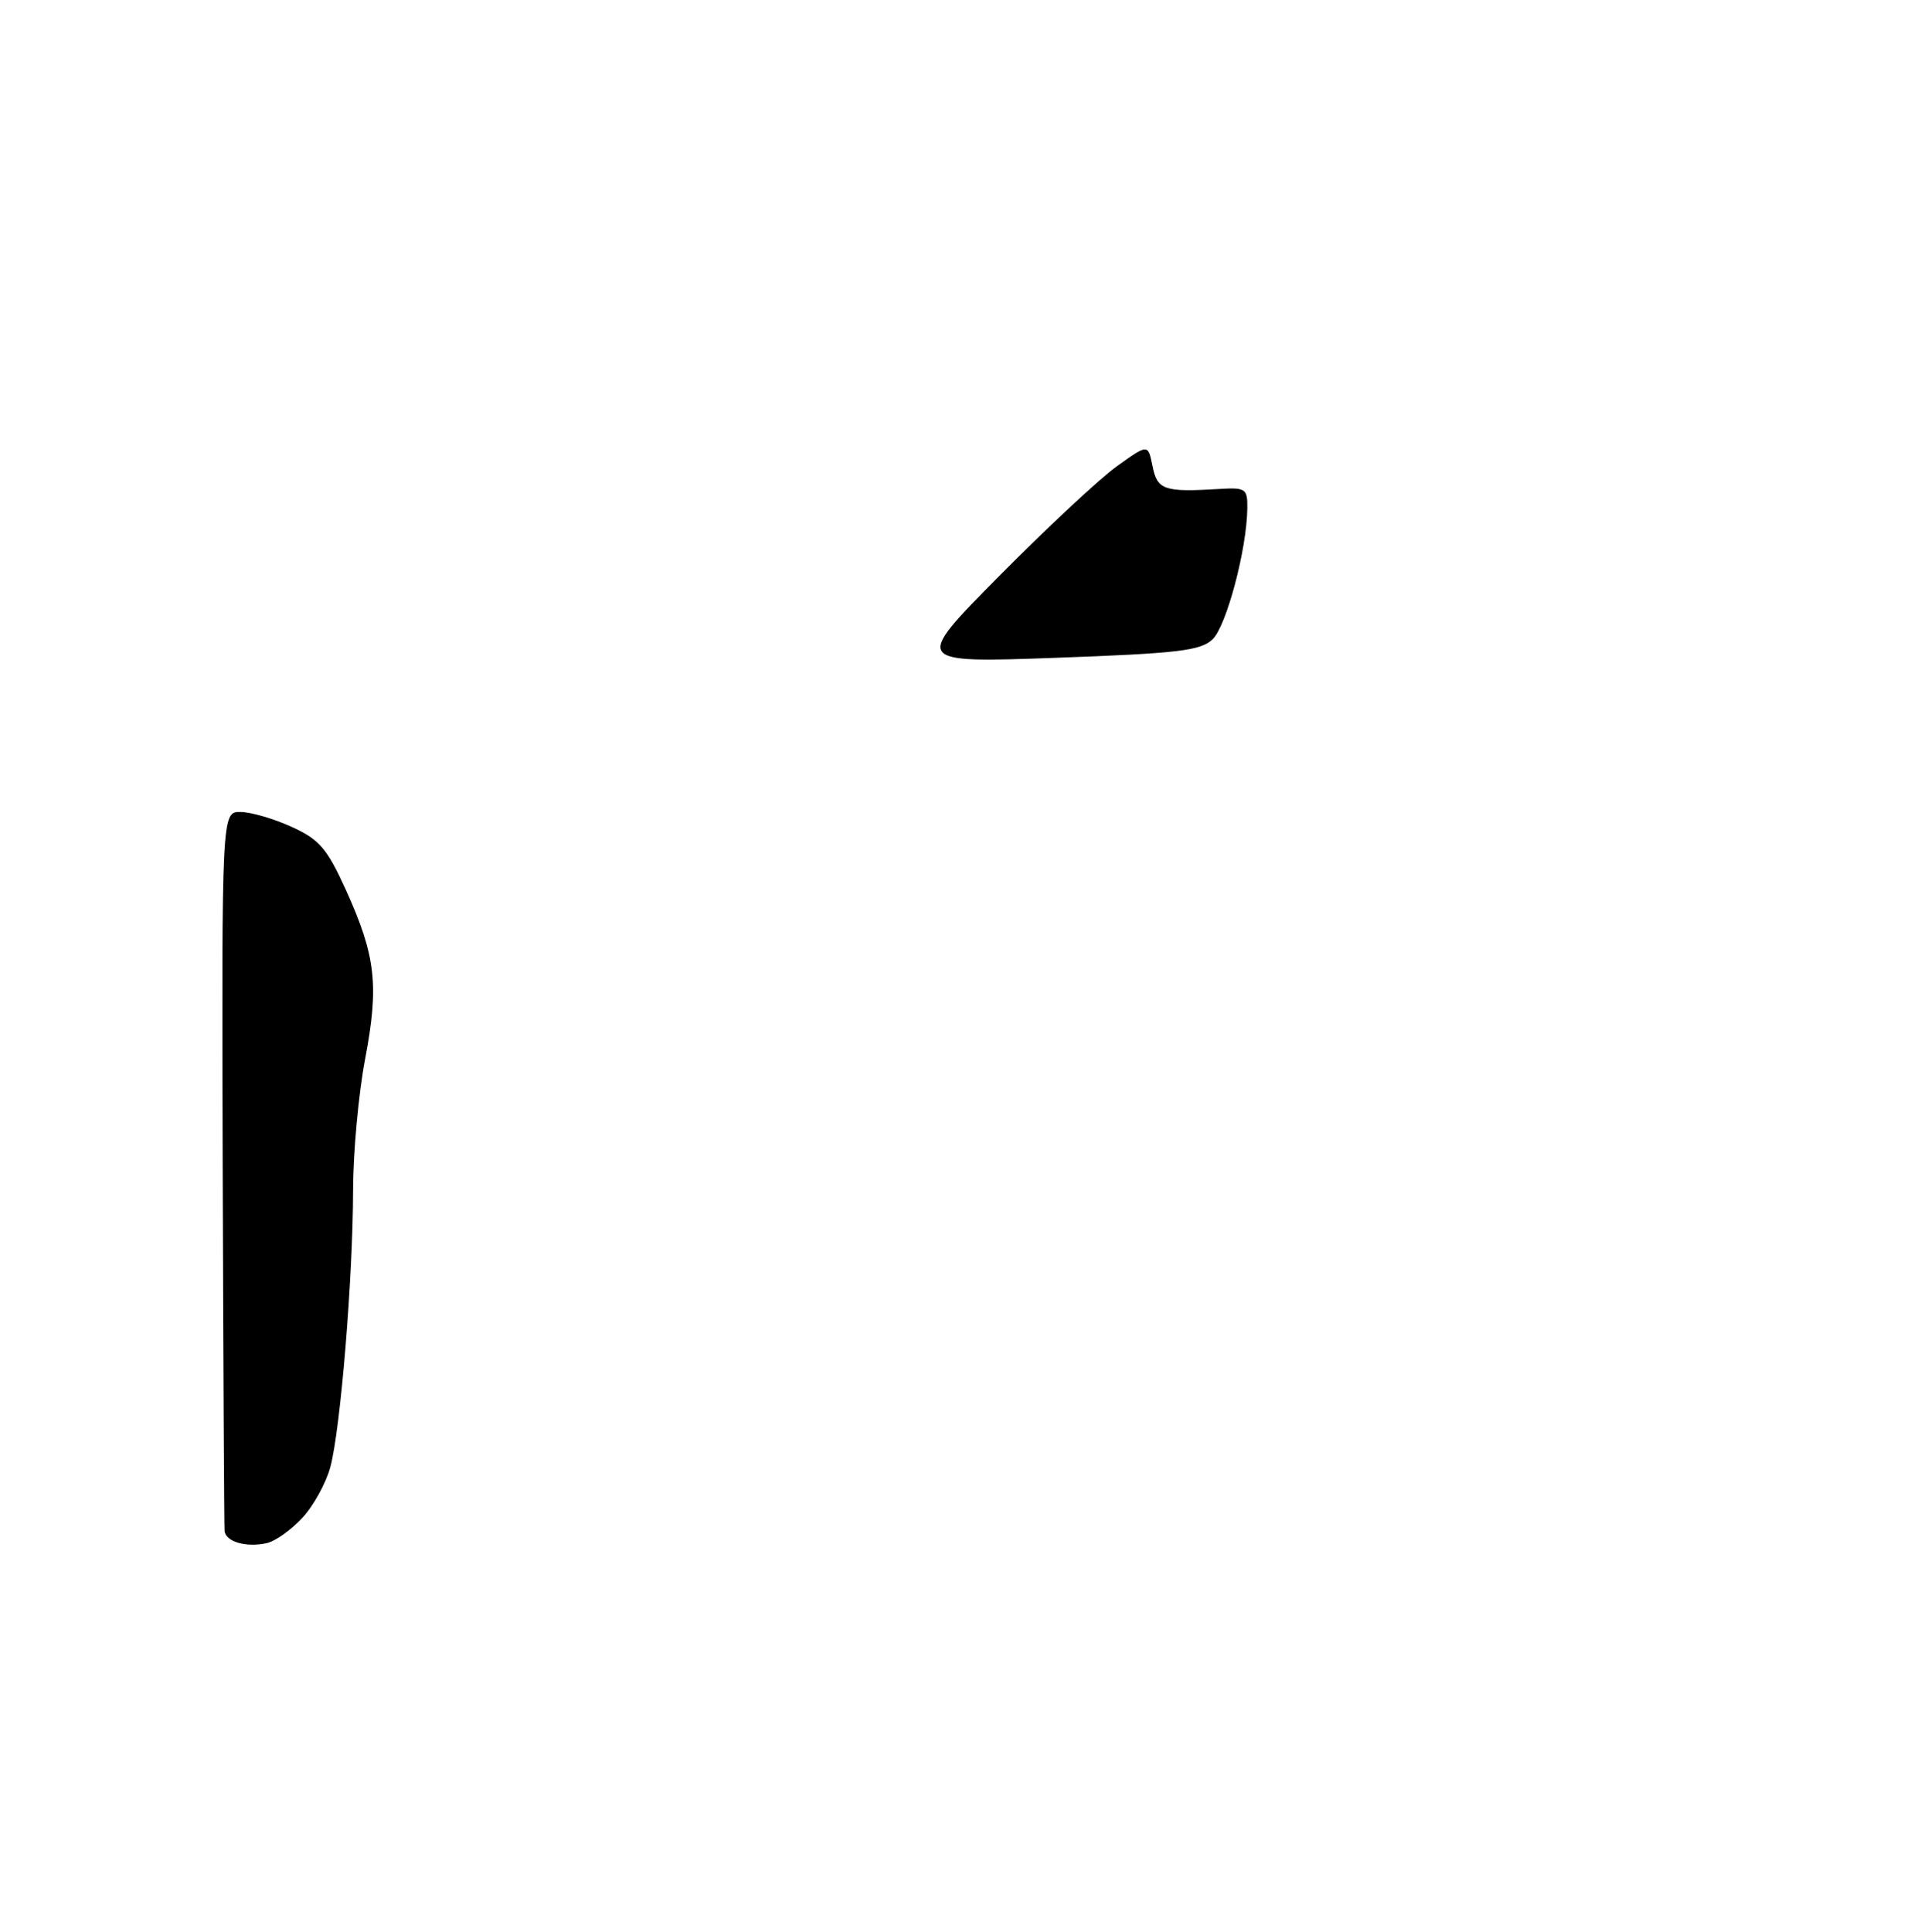 <?xml version="1.0" encoding="UTF-8" standalone="no"?>
<!DOCTYPE svg PUBLIC "-//W3C//DTD SVG 1.1//EN" "http://www.w3.org/Graphics/SVG/1.1/DTD/svg11.dtd" >
<svg xmlns="http://www.w3.org/2000/svg" xmlns:xlink="http://www.w3.org/1999/xlink" version="1.1" viewBox="0 0 256 257">
 <g >
 <path fill="currentColor"
d=" M 40.20 201.96 C 41.69 200.38 43.37 197.33 43.95 195.19 C 45.31 190.15 46.96 170.03 46.98 158.36 C 46.99 153.33 47.71 145.46 48.59 140.86 C 50.45 131.07 50.00 127.16 46.03 118.40 C 43.51 112.85 42.50 111.68 38.80 110.00 C 36.44 108.92 33.38 108.03 32.00 108.02 C 29.50 108.00 29.50 108.00 29.63 155.25 C 29.71 181.24 29.82 203.03 29.88 203.68 C 30.03 205.11 32.79 205.91 35.50 205.29 C 36.60 205.05 38.72 203.55 40.20 201.96 Z  M 132.98 76.60 C 139.29 70.23 146.32 63.67 148.61 62.03 C 152.76 59.05 152.76 59.05 153.35 62.02 C 153.99 65.19 154.88 65.50 162.25 65.05 C 165.76 64.84 166.00 65.01 165.96 67.66 C 165.90 73.06 163.19 83.26 161.35 85.04 C 159.76 86.57 156.80 86.92 140.50 87.51 C 121.50 88.19 121.50 88.19 132.98 76.60 Z "/>
</g>
</svg>